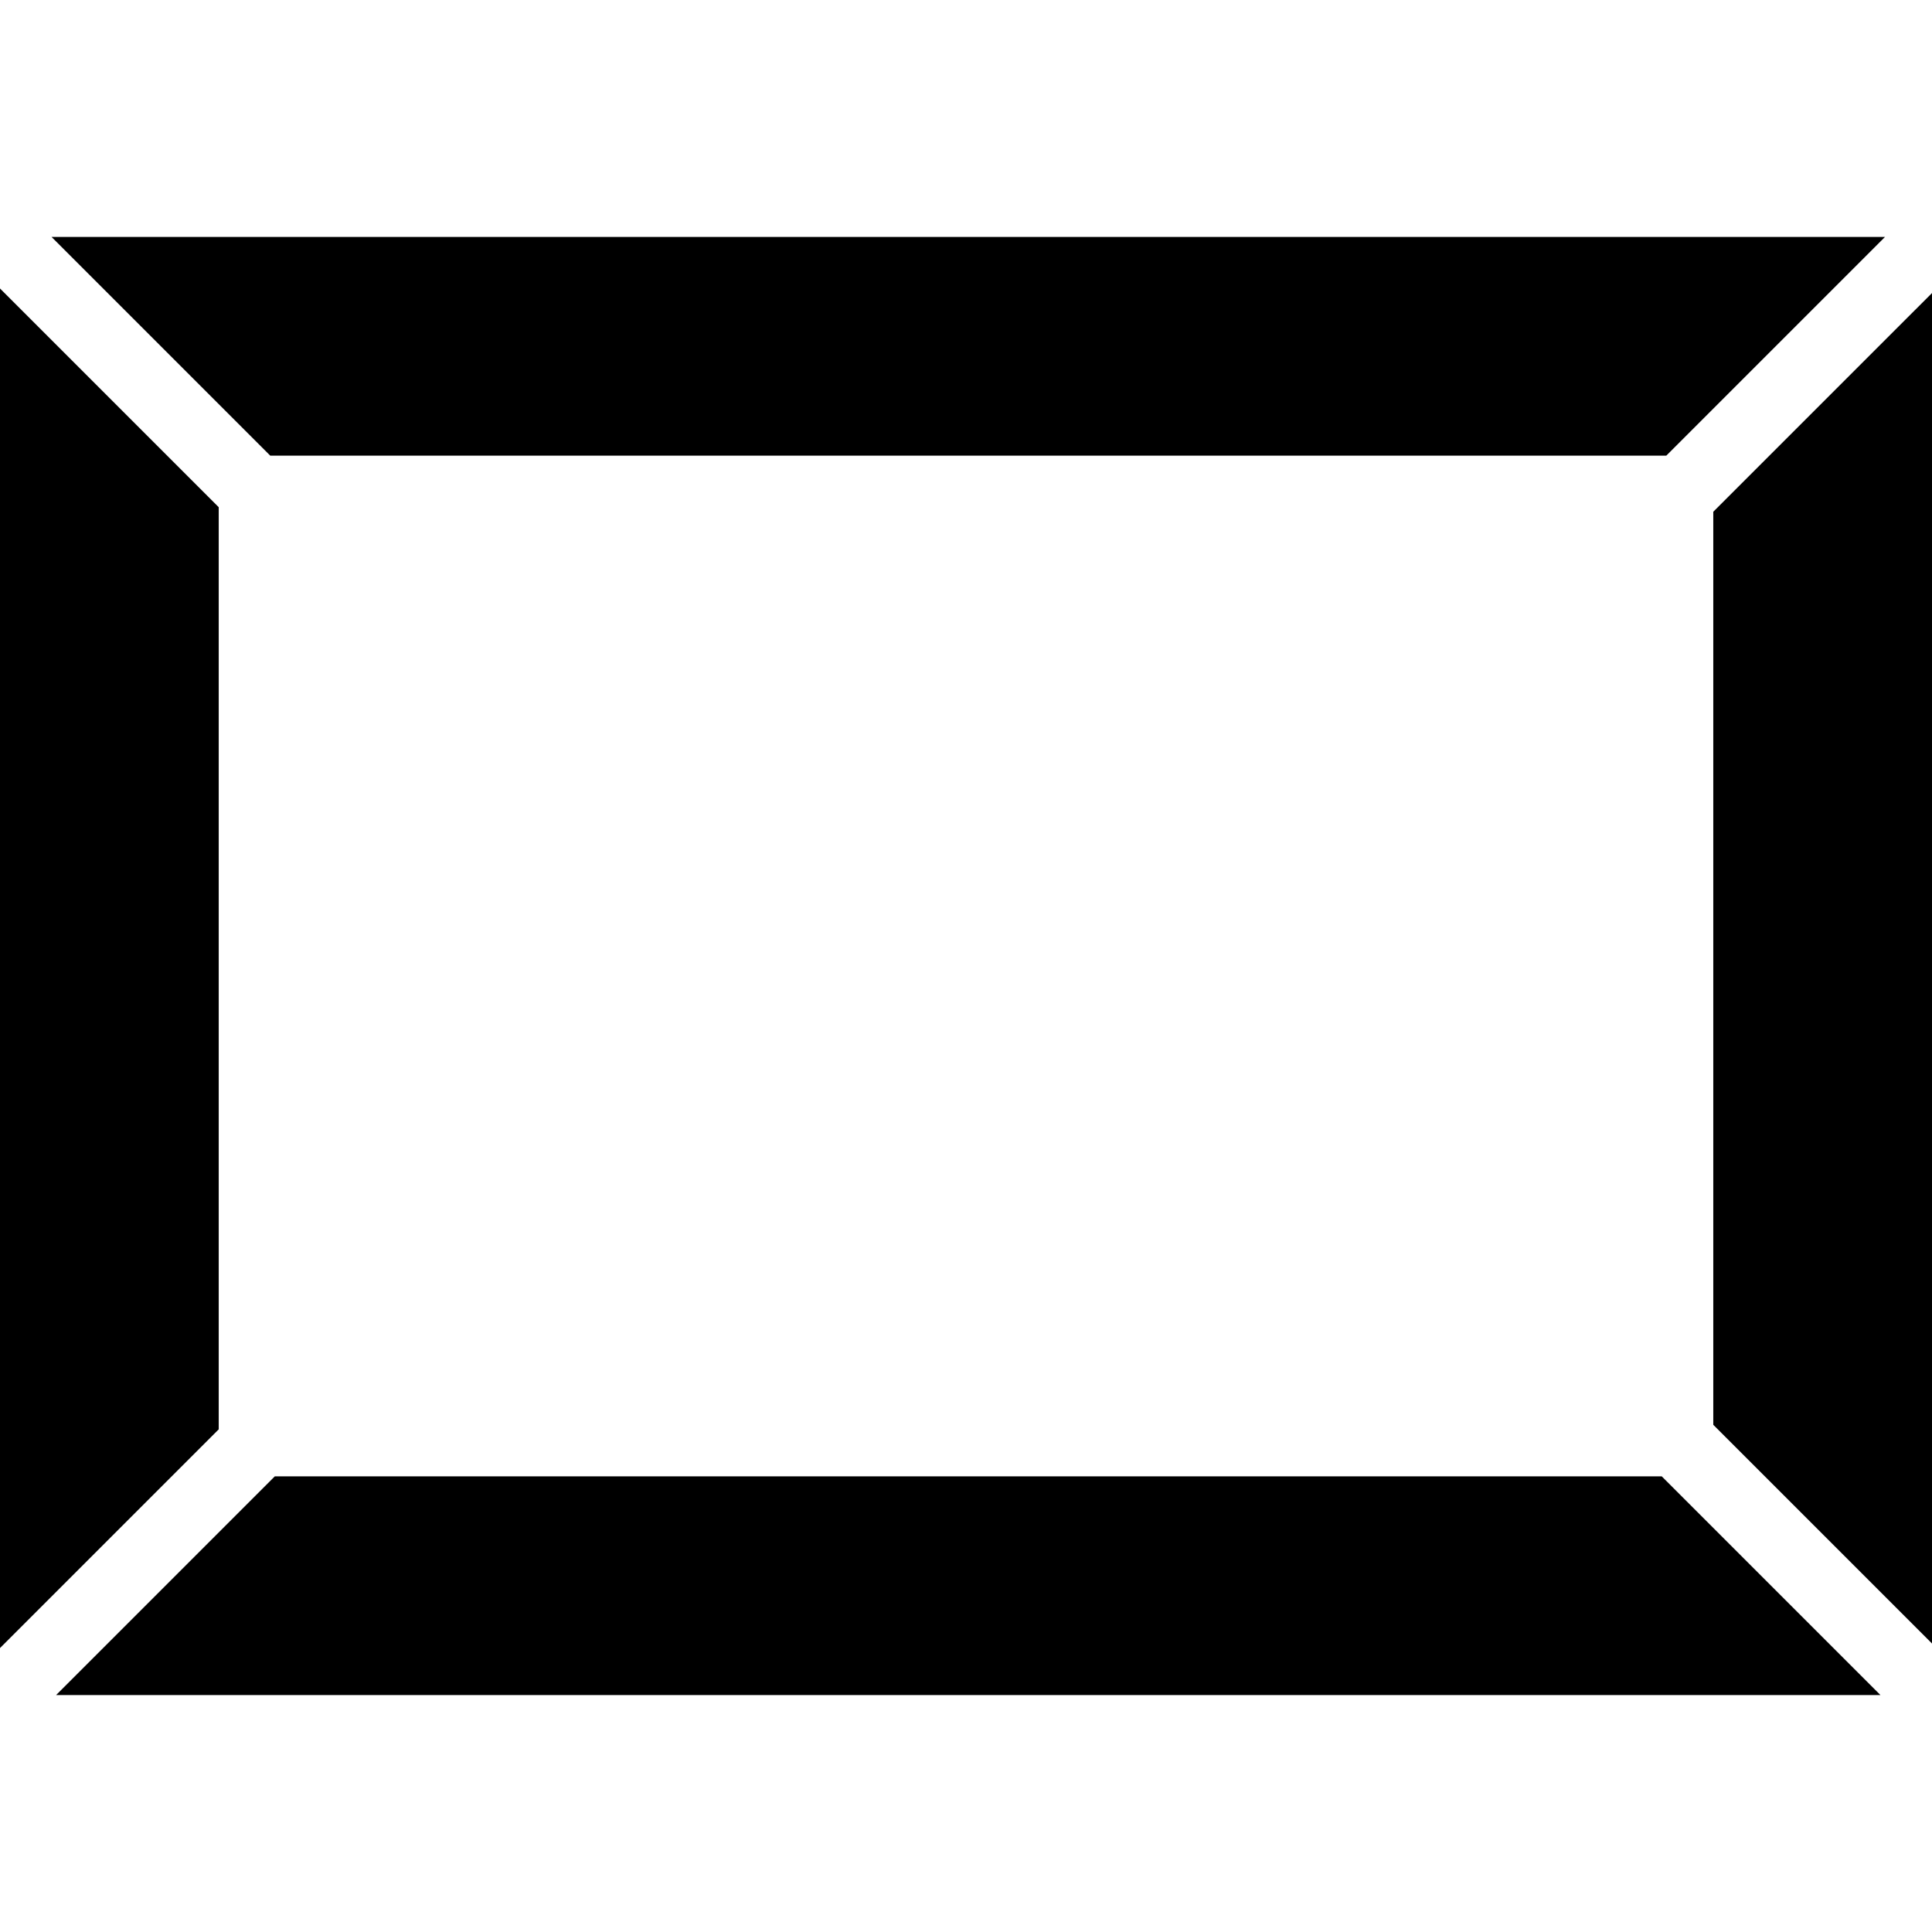 <?xml version="1.0" encoding="iso-8859-1"?>
<!-- Generator: Adobe Illustrator 16.0.0, SVG Export Plug-In . SVG Version: 6.00 Build 0)  -->
<!DOCTYPE svg PUBLIC "-//W3C//DTD SVG 1.1//EN" "http://www.w3.org/Graphics/SVG/1.1/DTD/svg11.dtd">
<svg version="1.1" id="Capa_1" xmlns="http://www.w3.org/2000/svg" xmlns:xlink="http://www.w3.org/1999/xlink" x="0px" y="0px"
	 width="325.893px" height="325.893px" viewBox="0 0 325.893 325.893" style="enable-background:new 0 0 325.893 325.893;"
	 xml:space="preserve">
<g>
	<g>
		<polygon points="36.894,39.968 8.695,39.968 27.142,58.415 45.588,76.862 281.072,76.862 299.52,58.415 317.966,39.968 
			288.999,39.968 		"/>
		<polygon points="36.894,241.105 36.894,85.557 18.447,67.11 0,48.663 0,76.862 0,249.031 0,277.998 18.447,259.552 		"/>
		<polygon points="280.304,249.031 46.357,249.031 27.91,267.479 9.464,285.925 36.894,285.925 288.999,285.925 317.197,285.925 
			298.751,267.479 		"/>
		<polygon points="288.999,86.325 288.999,240.336 307.445,258.783 325.893,277.229 325.893,249.031 325.893,76.862 325.893,49.432 
			307.445,67.879 		"/>
	</g>
</g>
<g>
</g>
<g>
</g>
<g>
</g>
<g>
</g>
<g>
</g>
<g>
</g>
<g>
</g>
<g>
</g>
<g>
</g>
<g>
</g>
<g>
</g>
<g>
</g>
<g>
</g>
<g>
</g>
<g>
</g>
</svg>
